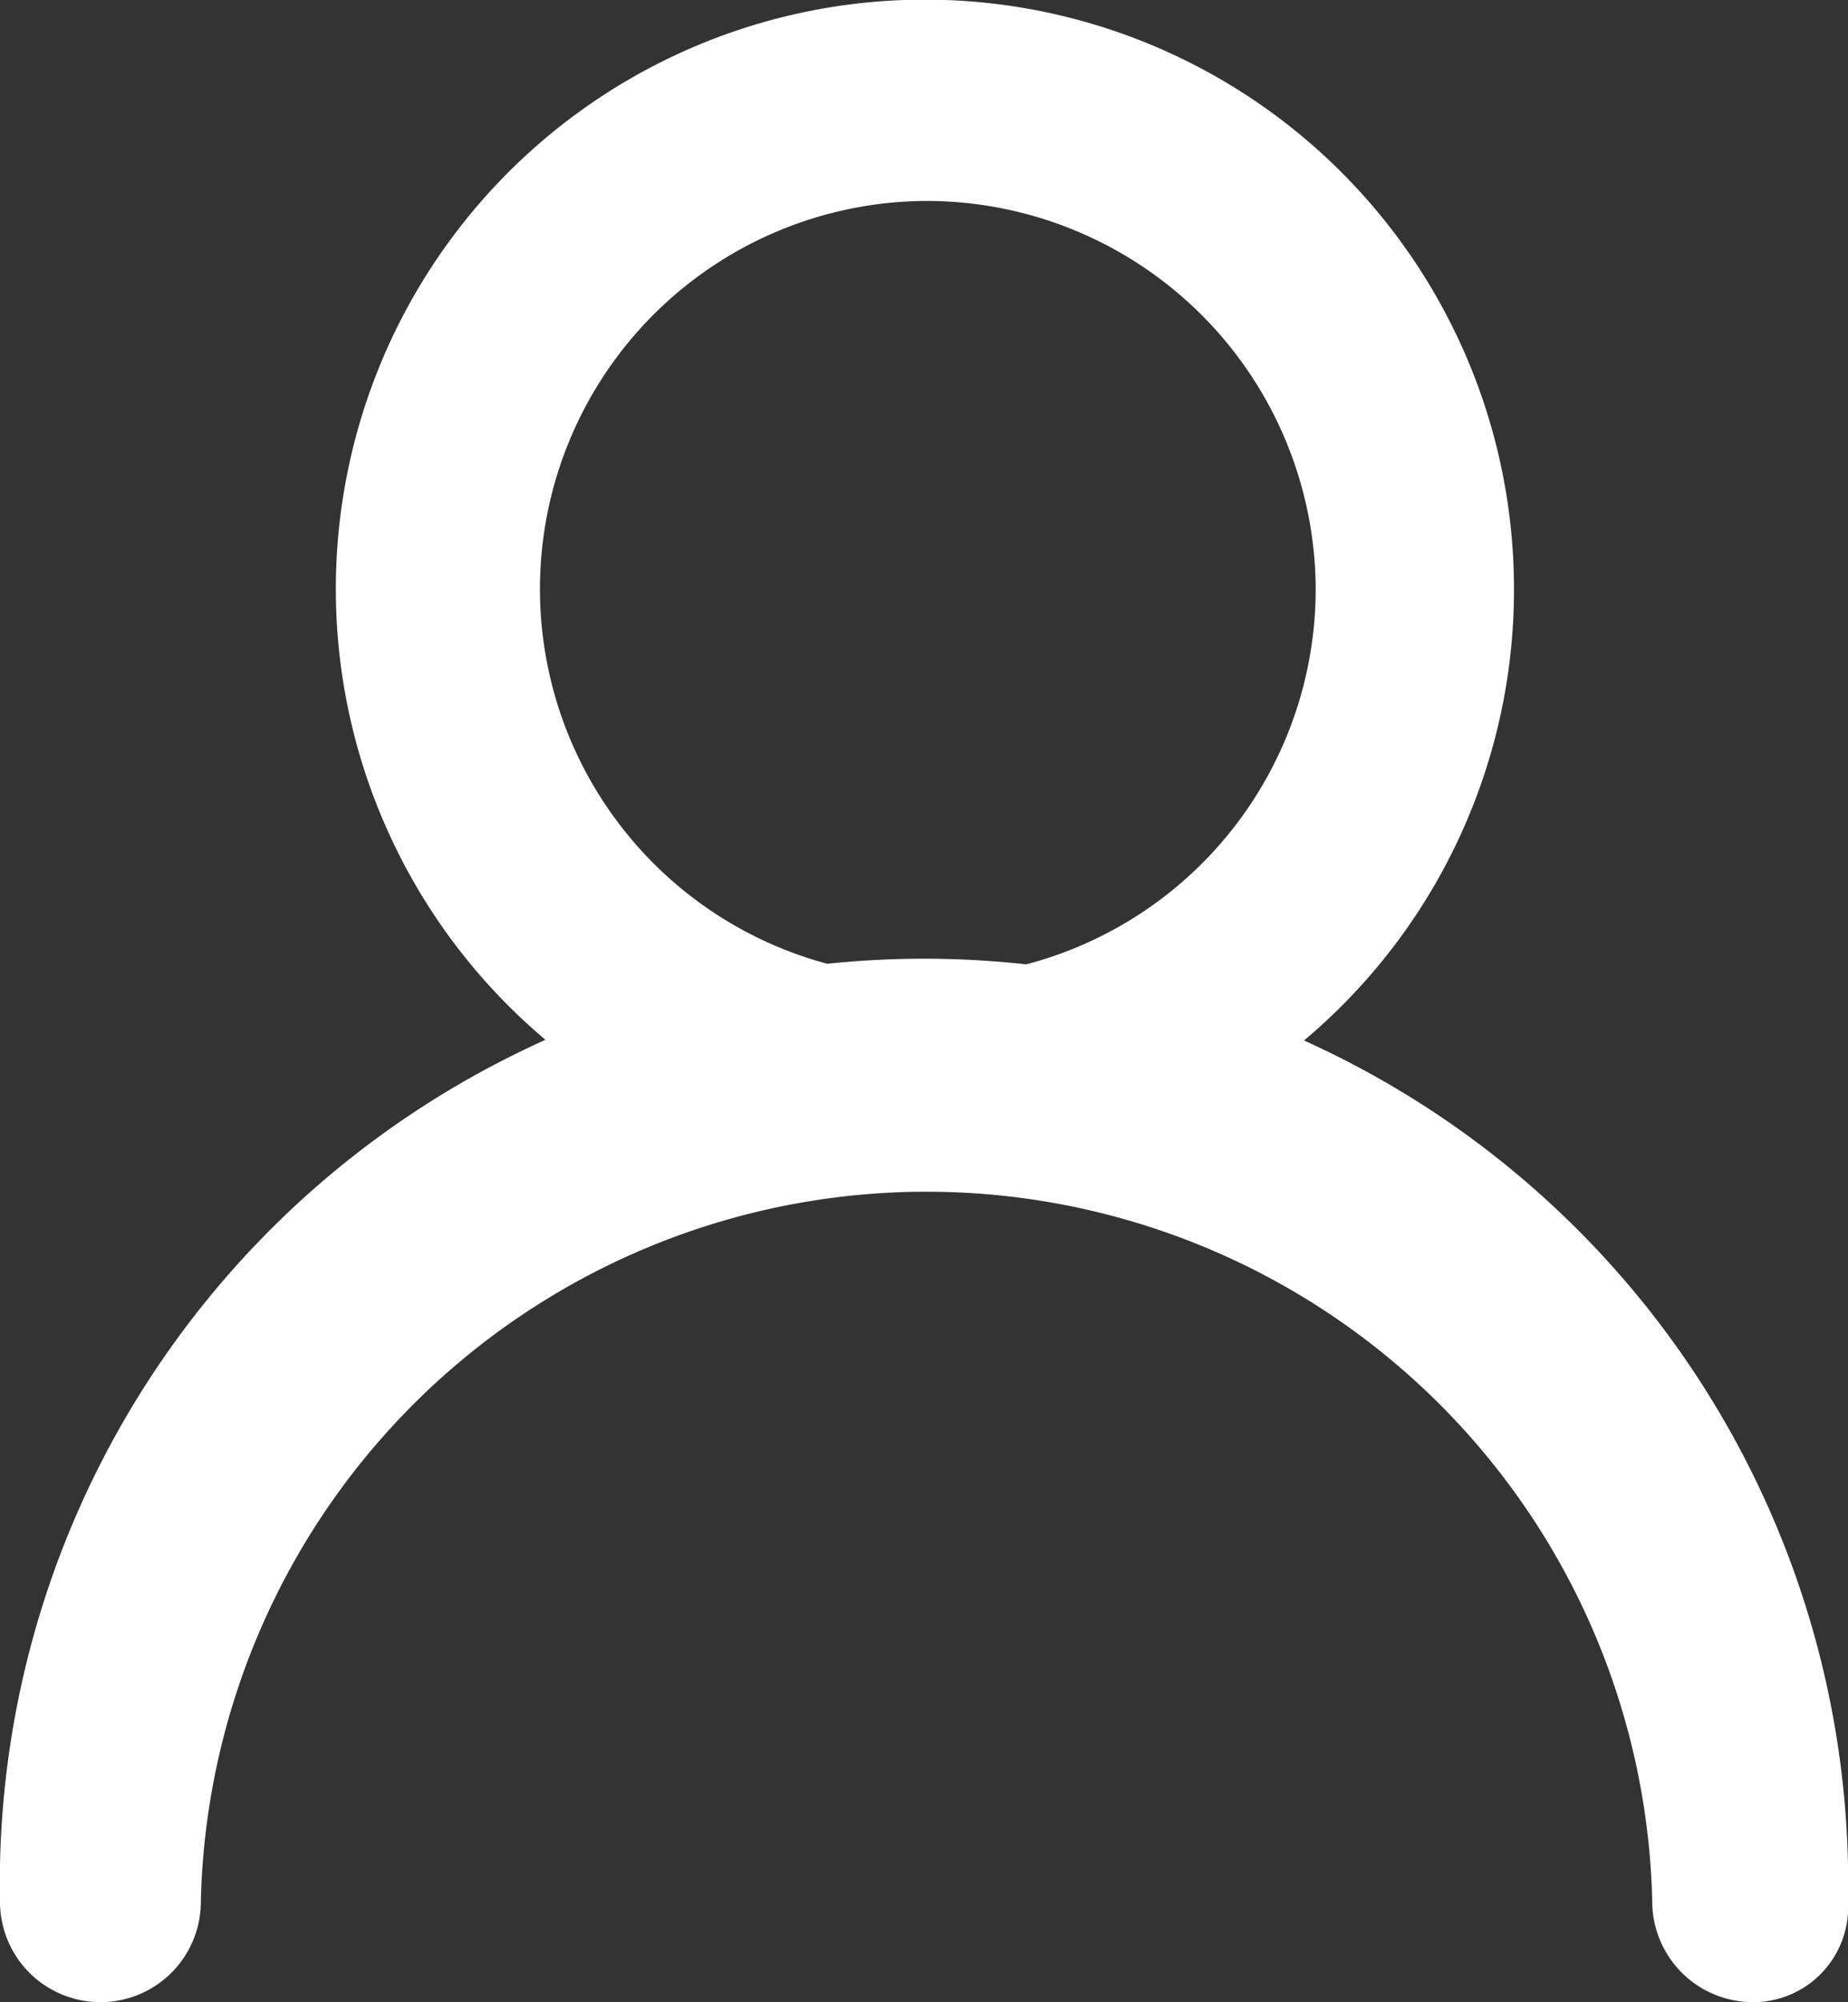 <svg xmlns="http://www.w3.org/2000/svg" viewBox="0 0 50.79 55"><rect x="0" y="0" width="50.79" height="55" fill="#333333" stroke="none"/><defs><style>.cls-1{fill:#fff;}</style></defs><g id="Layer_2" data-name="Layer 2"><g id="Layer_2-2" data-name="Layer 2"><path class="cls-1" d="M25.46,32.37A16.19,16.19,0,1,1,41.61,16.15,16.17,16.17,0,0,1,25.46,32.37Zm0-26.85a10.66,10.66,0,1,0,10.7,10.63A10.7,10.7,0,0,0,25.46,5.52Z"/><path class="cls-1" d="M48.17,55a2.77,2.77,0,0,1-2.76-2.76,19.95,19.95,0,0,0-39.89,0,2.76,2.76,0,1,1-5.52,0,25.4,25.4,0,1,1,50.79,0A2.61,2.61,0,0,1,48.17,55Z"/></g></g></svg>
